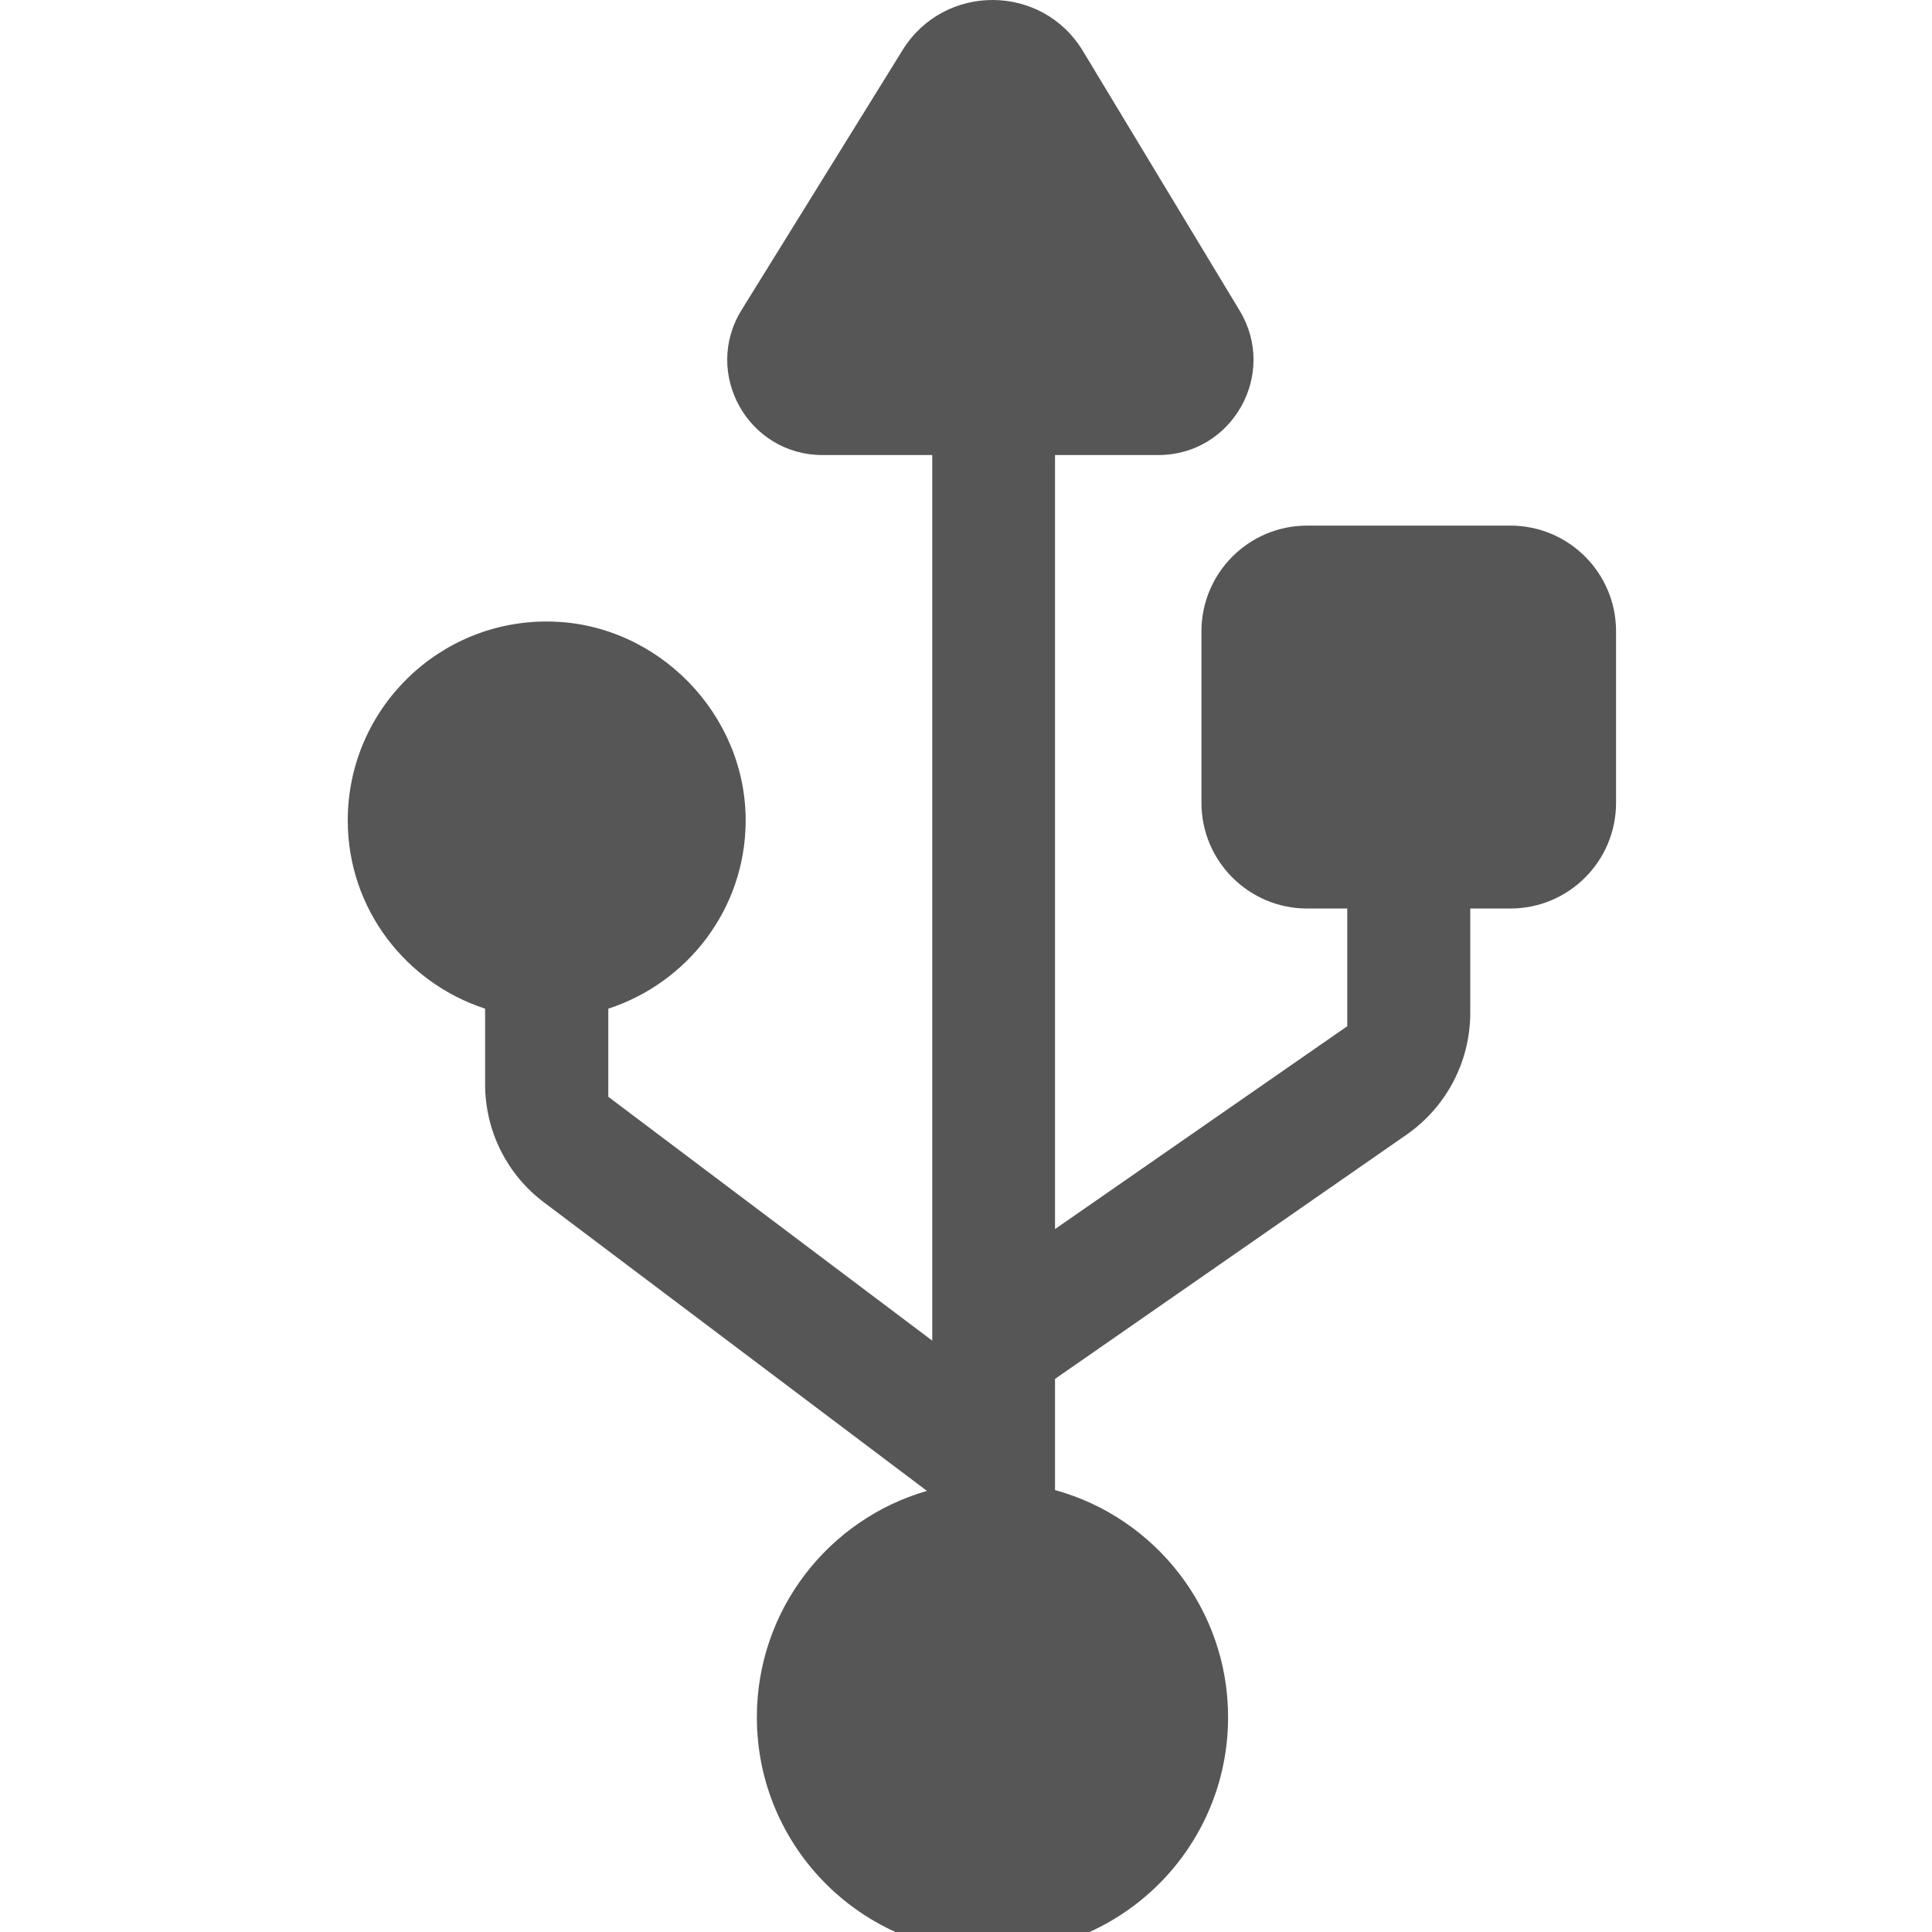 <?xml version="1.0" encoding="UTF-8" standalone="no"?>
<!-- Generator: Adobe Illustrator 16.0.0, SVG Export Plug-In . SVG Version: 6.00 Build 0)  -->

<svg
   xmlns:dc="http://purl.org/dc/elements/1.1/"
   xmlns:cc="http://creativecommons.org/ns#"
   xmlns:rdf="http://www.w3.org/1999/02/22-rdf-syntax-ns#"
   xmlns:svg="http://www.w3.org/2000/svg"
   xmlns="http://www.w3.org/2000/svg"
   xmlns:sodipodi="http://sodipodi.sourceforge.net/DTD/sodipodi-0.dtd"
   xmlns:inkscape="http://www.inkscape.org/namespaces/inkscape"
   version="1.1"
   id="Capa_1"
   x="0px"
   y="0px"
   width="32"
   height="32"
   viewBox="0 0 32 32"
   xml:space="preserve"
   inkscape:version="0.91 r13725"
   sodipodi:docname="serialport32.svg"
   inkscape:export-filename="/Users/zefal/Development/Universal-G-Code-Sender/ugs-platform/ugs-platform-ugscore/src/main/resources/resources/icons/serialport.png"
   inkscape:export-xdpi="1.5582072"
   inkscape:export-ydpi="1.5582072"><defs
     id="defs39" /><sodipodi:namedview
     pagecolor="#ffffff"
     bordercolor="#666666"
     borderopacity="1"
     objecttolerance="10"
     gridtolerance="10"
     guidetolerance="10"
     inkscape:pageopacity="0"
     inkscape:pageshadow="2"
     inkscape:window-width="927"
     inkscape:window-height="703"
     id="namedview37"
     showgrid="false"
     inkscape:zoom="5.8982004"
     inkscape:cx="11.123579"
     inkscape:cy="2.7179792"
     inkscape:window-x="0"
     inkscape:window-y="0"
     inkscape:window-maximized="0"
     inkscape:current-layer="Capa_1" /><g
     id="g3"
     style="fill:#565656;fill-opacity:1"
     transform="matrix(0.035,0,0,0.035,0.091,9.061772e-6)"><path
       d="m 350.27,388.938 c 0.399,-50.8 -41.5,-93.8 -92.2,-94.8 -52.9,-1.101 -96.1,41.5 -96.1,94.1 0,41.801 27.4,76.801 65,89.101 l 0,35.8 c 0,22 10.3,42.7 27.9,55.9 l 181.2,136.5 c -46.5,13.399 -80.5,56.3 -80.5,107.1 0,61.6 49.9,111.5 111.5,111.5 61.6,0 111.5,-49.9 111.5,-111.5 0,-51.3 -34.699,-94.5 -81.9,-107.5 l 0,-52.6 166.4,-115.601 c 18.801,-13.1 30.1,-34.6 30.1,-57.5 l 0,-49.5 19,0 c 27.602,0 50,-22.399 50,-50 l 0,-81.2 c 0,-27.6 -22.398,-50 -50,-50 l -96.2,0 c -27.6,0 -50,22.4 -50,50 l 0,81.2 c 0,27.601 22.4,50 50,50 l 19,0 0,55.7 -138.301,96 0,-366.3 48.9,0 c 35,0 56.6,-38.301 38.5,-68.301 L 509.87,24.138 c -19.301,-32 -65.6,-32.2 -85.3,-0.5 l -76.2,123 c -18.6,30 3,68.7 38.3,68.7 l 51.9,0 0,419.1 -153.3,-115.399 0,-41.7 c 37.399,-12.201 64.7,-47.001 65,-88.401 z"
       id="path5"
       style="fill:#565656;fill-opacity:1"
       inkscape:connector-curvature="0" /></g><g
     id="g7"
     transform="matrix(0.035,0,0,0.035,-2.609,9.061772e-6)"
     style="fill:#565656;fill-opacity:1" /><g
     id="g9"
     transform="matrix(0.035,0,0,0.035,-2.609,9.061772e-6)"
     style="fill:#565656;fill-opacity:1" /><g
     id="g11"
     transform="matrix(0.035,0,0,0.035,-2.609,9.061772e-6)"
     style="fill:#565656;fill-opacity:1" /><g
     id="g13"
     transform="matrix(0.035,0,0,0.035,-2.609,9.061772e-6)"
     style="fill:#565656;fill-opacity:1" /><g
     id="g15"
     transform="matrix(0.035,0,0,0.035,-2.609,9.061772e-6)"
     style="fill:#565656;fill-opacity:1" /><g
     id="g17"
     transform="matrix(0.035,0,0,0.035,-2.609,9.061772e-6)"
     style="fill:#565656;fill-opacity:1" /><g
     id="g19"
     transform="matrix(0.035,0,0,0.035,-2.609,9.061772e-6)"
     style="fill:#565656;fill-opacity:1" /><g
     id="g21"
     transform="matrix(0.035,0,0,0.035,-2.609,9.061772e-6)"
     style="fill:#565656;fill-opacity:1" /><g
     id="g23"
     transform="matrix(0.035,0,0,0.035,-2.609,9.061772e-6)"
     style="fill:#565656;fill-opacity:1" /><g
     id="g25"
     transform="matrix(0.035,0,0,0.035,-2.609,9.061772e-6)"
     style="fill:#565656;fill-opacity:1" /><g
     id="g27"
     transform="matrix(0.035,0,0,0.035,-2.609,9.061772e-6)"
     style="fill:#565656;fill-opacity:1" /><g
     id="g29"
     transform="matrix(0.035,0,0,0.035,-2.609,9.061772e-6)"
     style="fill:#565656;fill-opacity:1" /><g
     id="g31"
     transform="matrix(0.035,0,0,0.035,-2.609,9.061772e-6)"
     style="fill:#565656;fill-opacity:1" /><g
     id="g33"
     transform="matrix(0.035,0,0,0.035,-2.609,9.061772e-6)"
     style="fill:#565656;fill-opacity:1" /><g
     id="g35"
     transform="matrix(0.035,0,0,0.035,-2.609,9.061772e-6)"
     style="fill:#565656;fill-opacity:1" /></svg>
